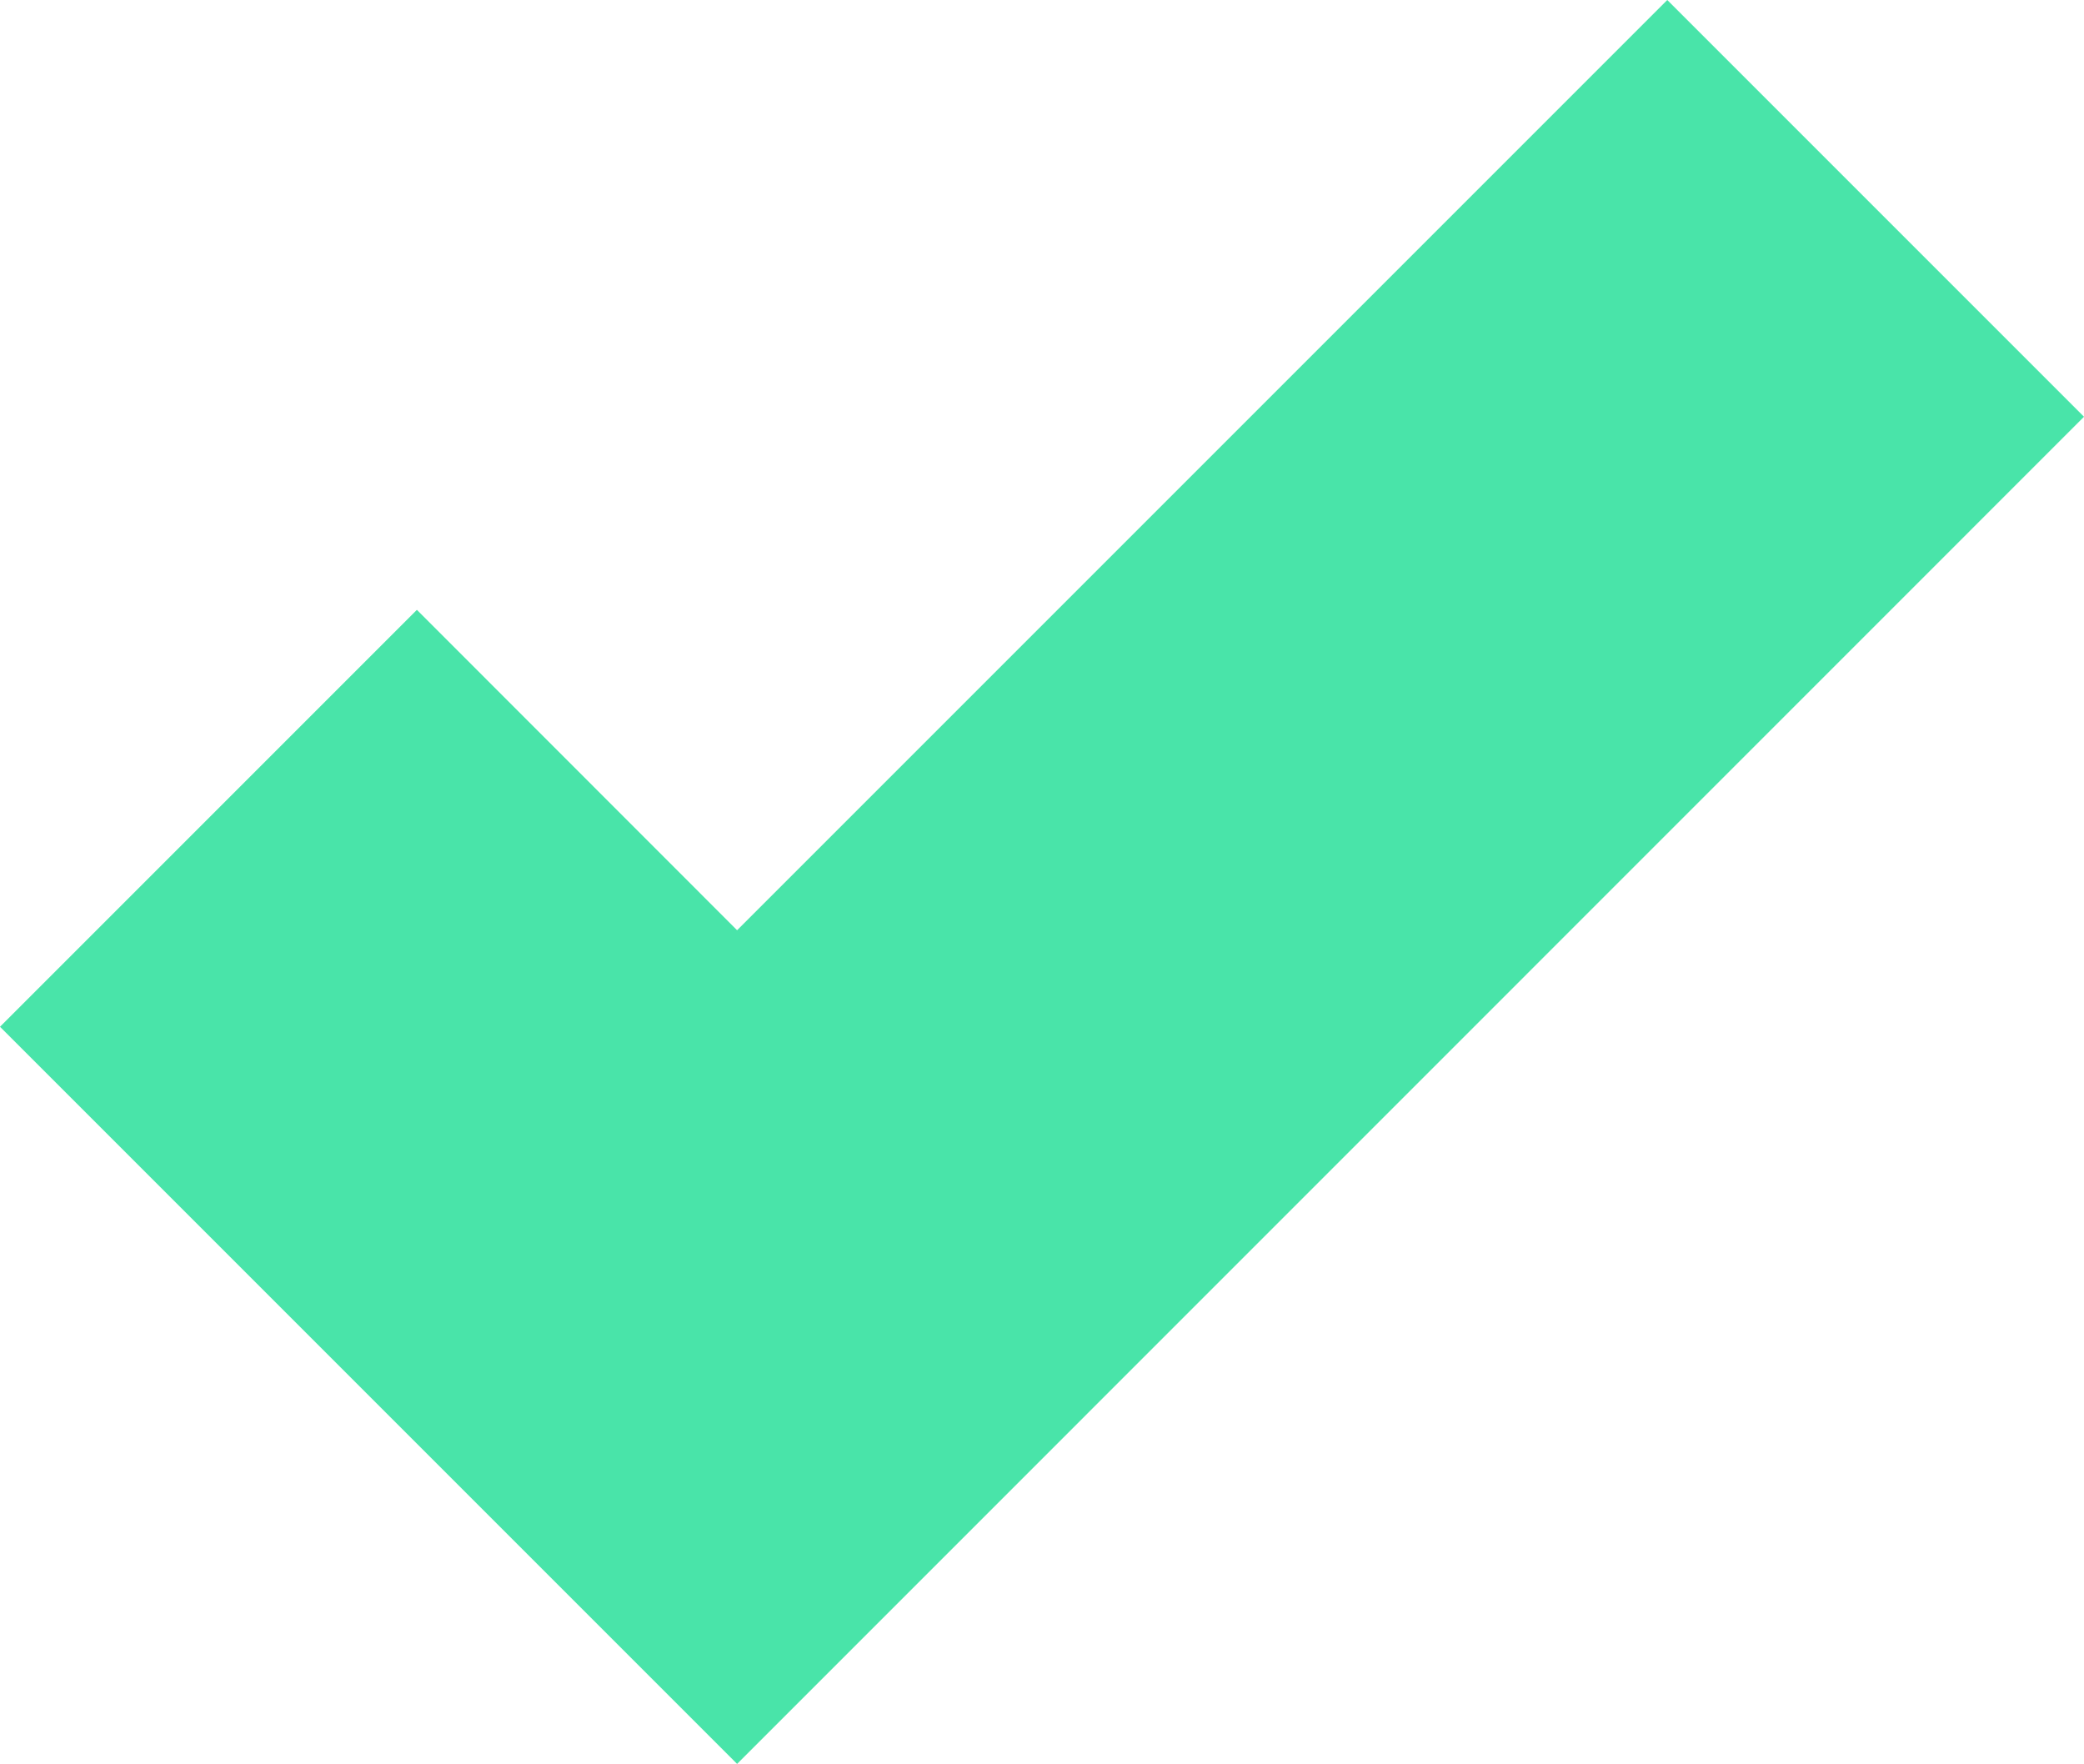 <?xml version="1.0" encoding="utf-8"?>
<!-- Generator: Adobe Illustrator 16.0.0, SVG Export Plug-In . SVG Version: 6.00 Build 0)  -->
<!DOCTYPE svg PUBLIC "-//W3C//DTD SVG 1.1//EN" "http://www.w3.org/Graphics/SVG/1.1/DTD/svg11.dtd">
<svg version="1.1" id="Calque_1" xmlns="http://www.w3.org/2000/svg" xmlns:xlink="http://www.w3.org/1999/xlink" x="0px" y="0px"
	 width="12.477px" height="10.56px" viewBox="0 0 12.477 10.56" enable-background="new 0 0 12.477 10.56" xml:space="preserve">
<g>
	<polygon fill="#49E4A9" points="4.413,10.56 0,6.147 2.496,3.651 4.413,5.569 9.982,0 12.477,2.495 	"/>
</g>
</svg>
